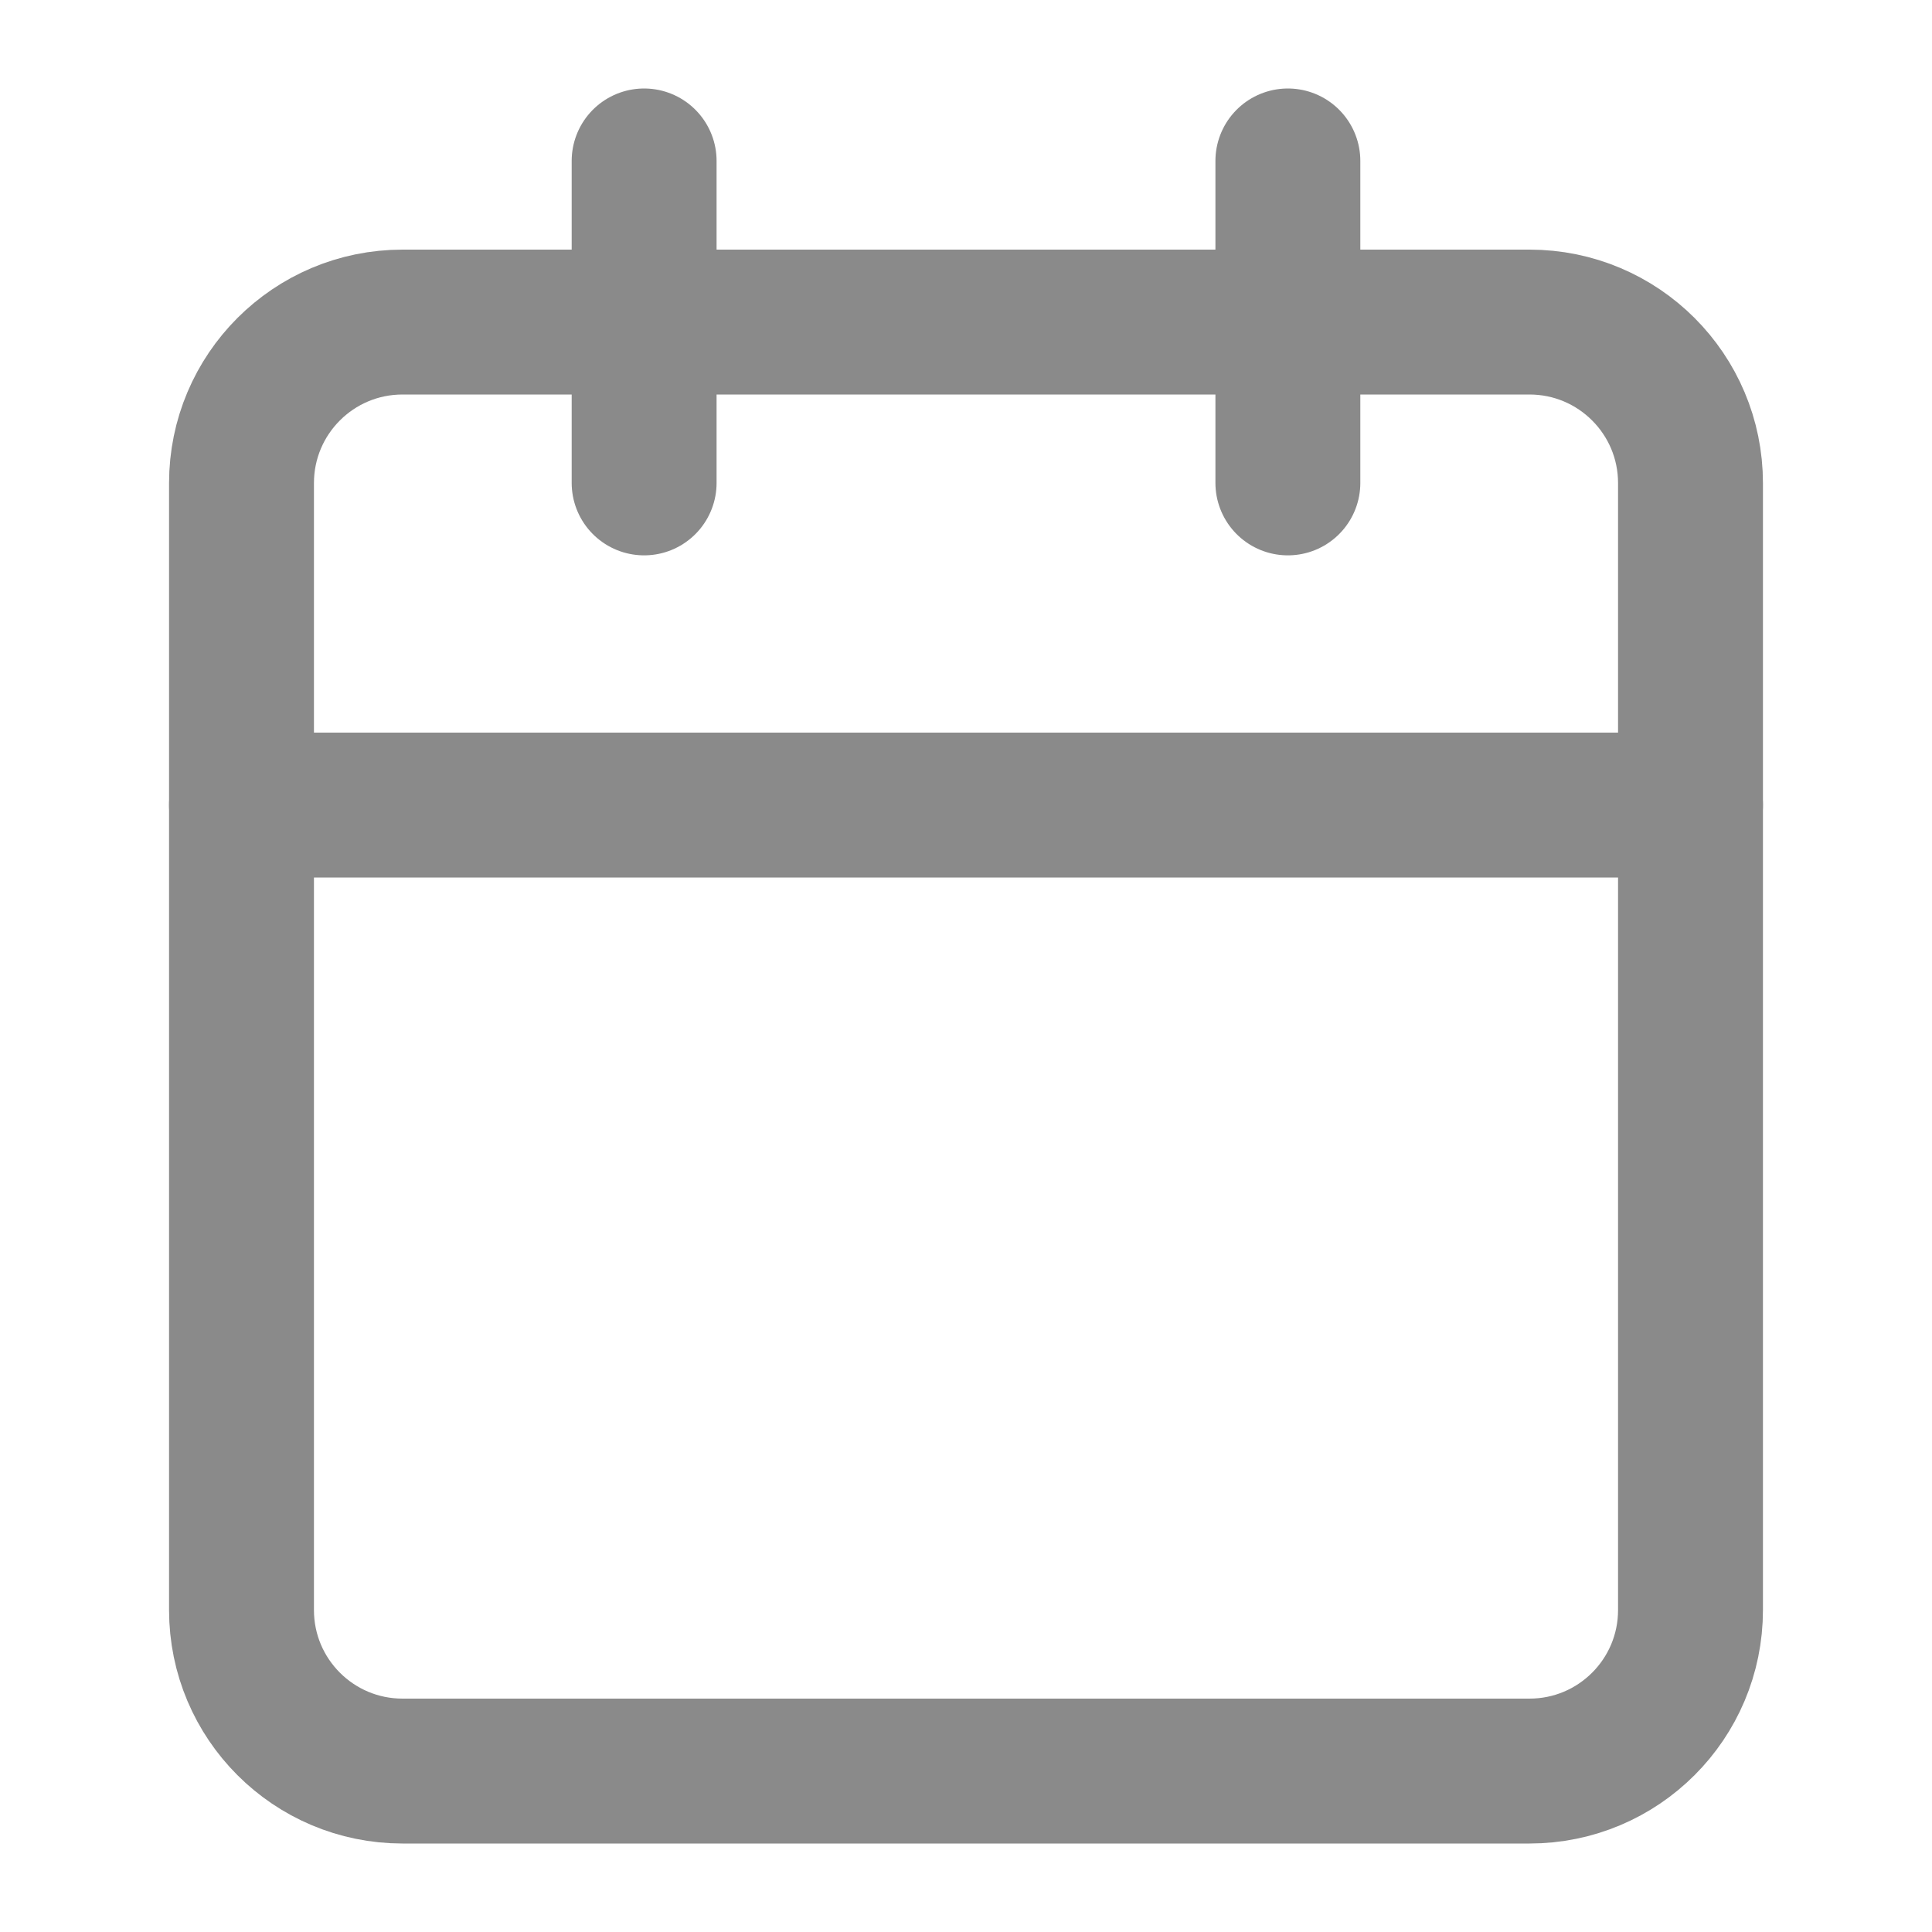 <svg width="20" height="20" viewBox="0 0 20 20" fill='transparent' xmlns="http://www.w3.org/2000/svg">
  <path
    d="M15.833 3.334H4.167C3.246 3.334 2.5 4.08 2.5 5.001V16.667C2.5 17.588 3.246 18.334 4.167 18.334H15.833C16.754 18.334 17.5 17.588 17.5 16.667V5.001C17.5 4.08 16.754 3.334 15.833 3.334Z"
    stroke="#8A8A8A" stroke-width="1.5" stroke-linecap="round" stroke-linejoin="round" />
  <path d="M13.332 1.666V4.999" stroke="#8A8A8A" stroke-width="1.5" stroke-linecap="round"
    stroke-linejoin="round" />
  <path d="M6.668 1.666V4.999" stroke="#8A8A8A" stroke-width="1.5" stroke-linecap="round"
    stroke-linejoin="round" />
  <path d="M2.5 8.334H17.5" stroke="#8A8A8A" stroke-width="1.5" stroke-linecap="round" stroke-linejoin="round" />
</svg>